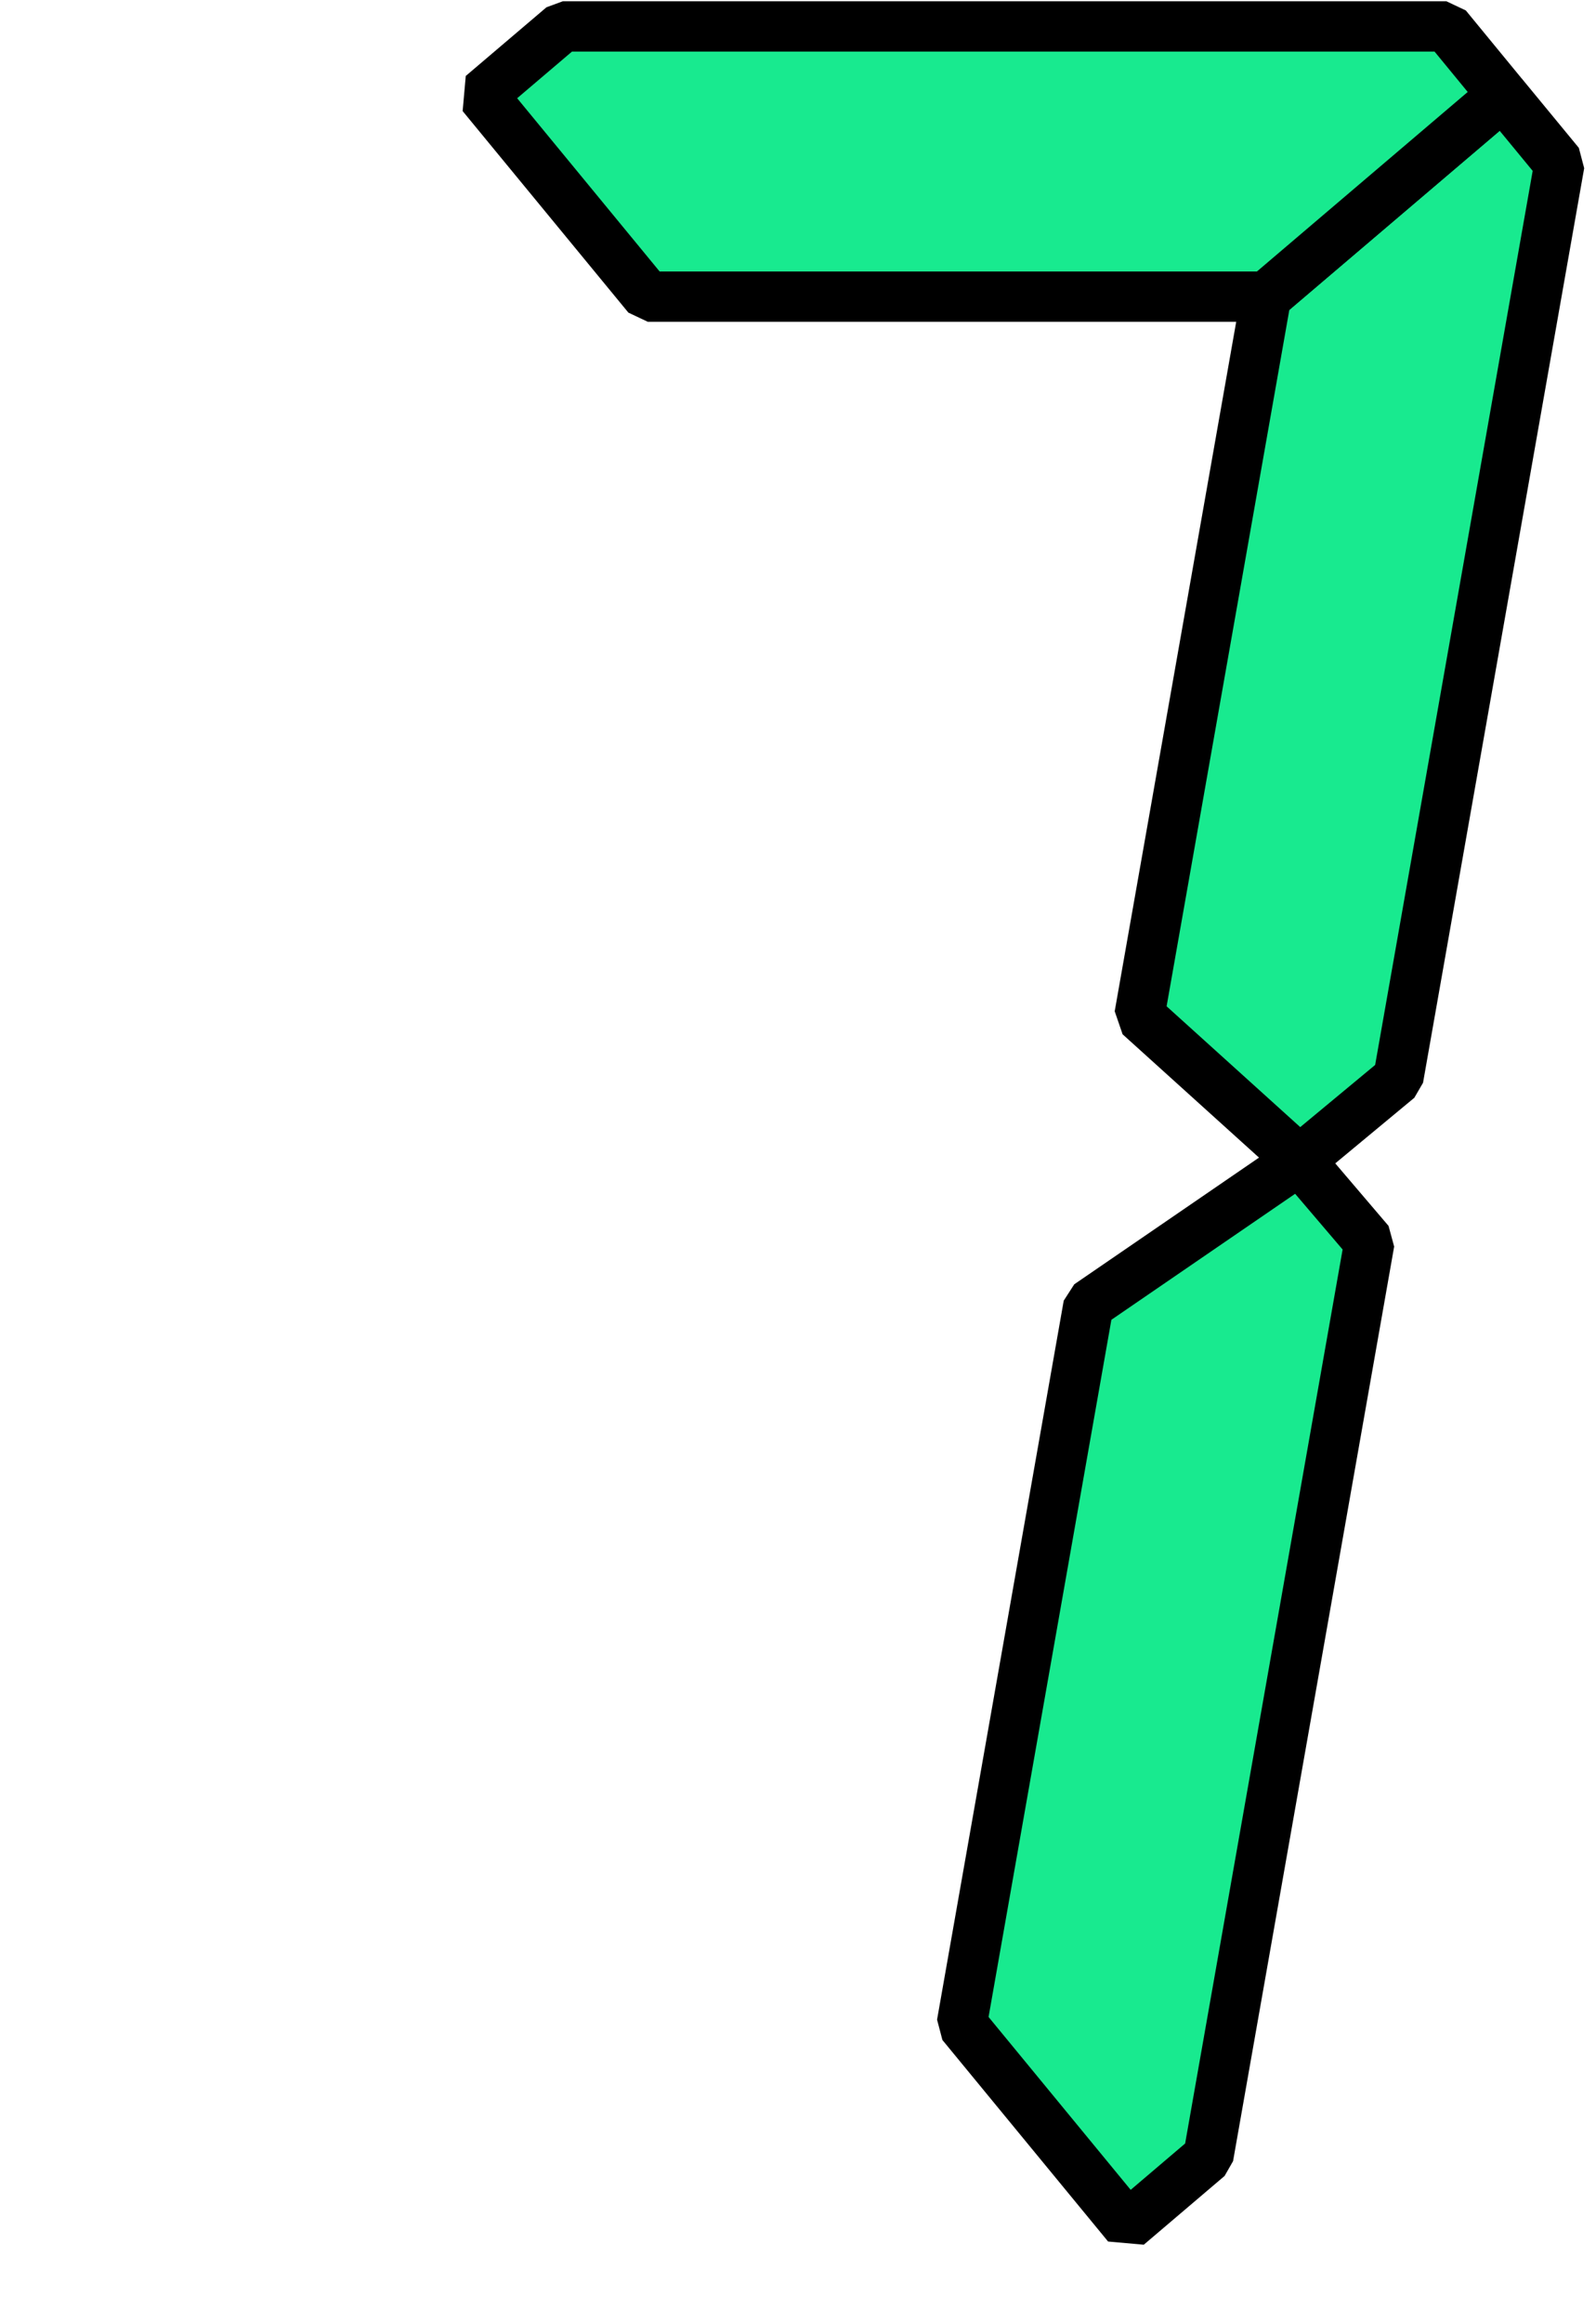 <?xml version="1.0" encoding="UTF-8" standalone="no"?>
<!-- Created with Inkscape (http://www.inkscape.org/) -->
<svg
   xmlns:svg="http://www.w3.org/2000/svg"
   xmlns="http://www.w3.org/2000/svg"
   version="1.0"
   width="33"
   height="48"
   id="svg5413">
  <defs
     id="defs5415" />
  <g
     id="layer1">
    <path
       d="M 31.074,1.965 L 26.18,6.128 L 23.56,20.984 L 26.87,23.974 L 28.912,22.281 L 32.244,3.385 L 31.074,1.965 z"
       id="path5201"
       style="fill:#18ea8f;fill-opacity:1;fill-rule:evenodd;stroke:#000000;stroke-width:1.039;stroke-linecap:butt;stroke-linejoin:bevel;stroke-miterlimit:4;stroke-dasharray:none;stroke-opacity:1" />
    <path
       d="M 11.636,0.546 L 9.967,1.965 L 13.394,6.129 L 26.18,6.129 L 31.073,1.965 L 29.907,0.546 L 11.636,0.546 z"
       id="path5203"
       style="fill:#18ea8f;fill-opacity:1;fill-rule:evenodd;stroke:#000000;stroke-width:1.039;stroke-linecap:butt;stroke-linejoin:bevel;stroke-miterlimit:4;stroke-dasharray:none;stroke-opacity:1" />
    <path
       d="M 23.313,45.982 L 19.887,41.818 L 22.506,26.963 L 26.871,23.972 L 28.315,25.665 L 24.984,44.561 L 23.313,45.982 z"
       id="path5209"
       style="fill:#18ea8f;fill-opacity:1;fill-rule:evenodd;stroke:#000000;stroke-width:1.039;stroke-linecap:butt;stroke-linejoin:bevel;stroke-miterlimit:4;stroke-dasharray:none;stroke-opacity:1" />
  </g>
</svg>
